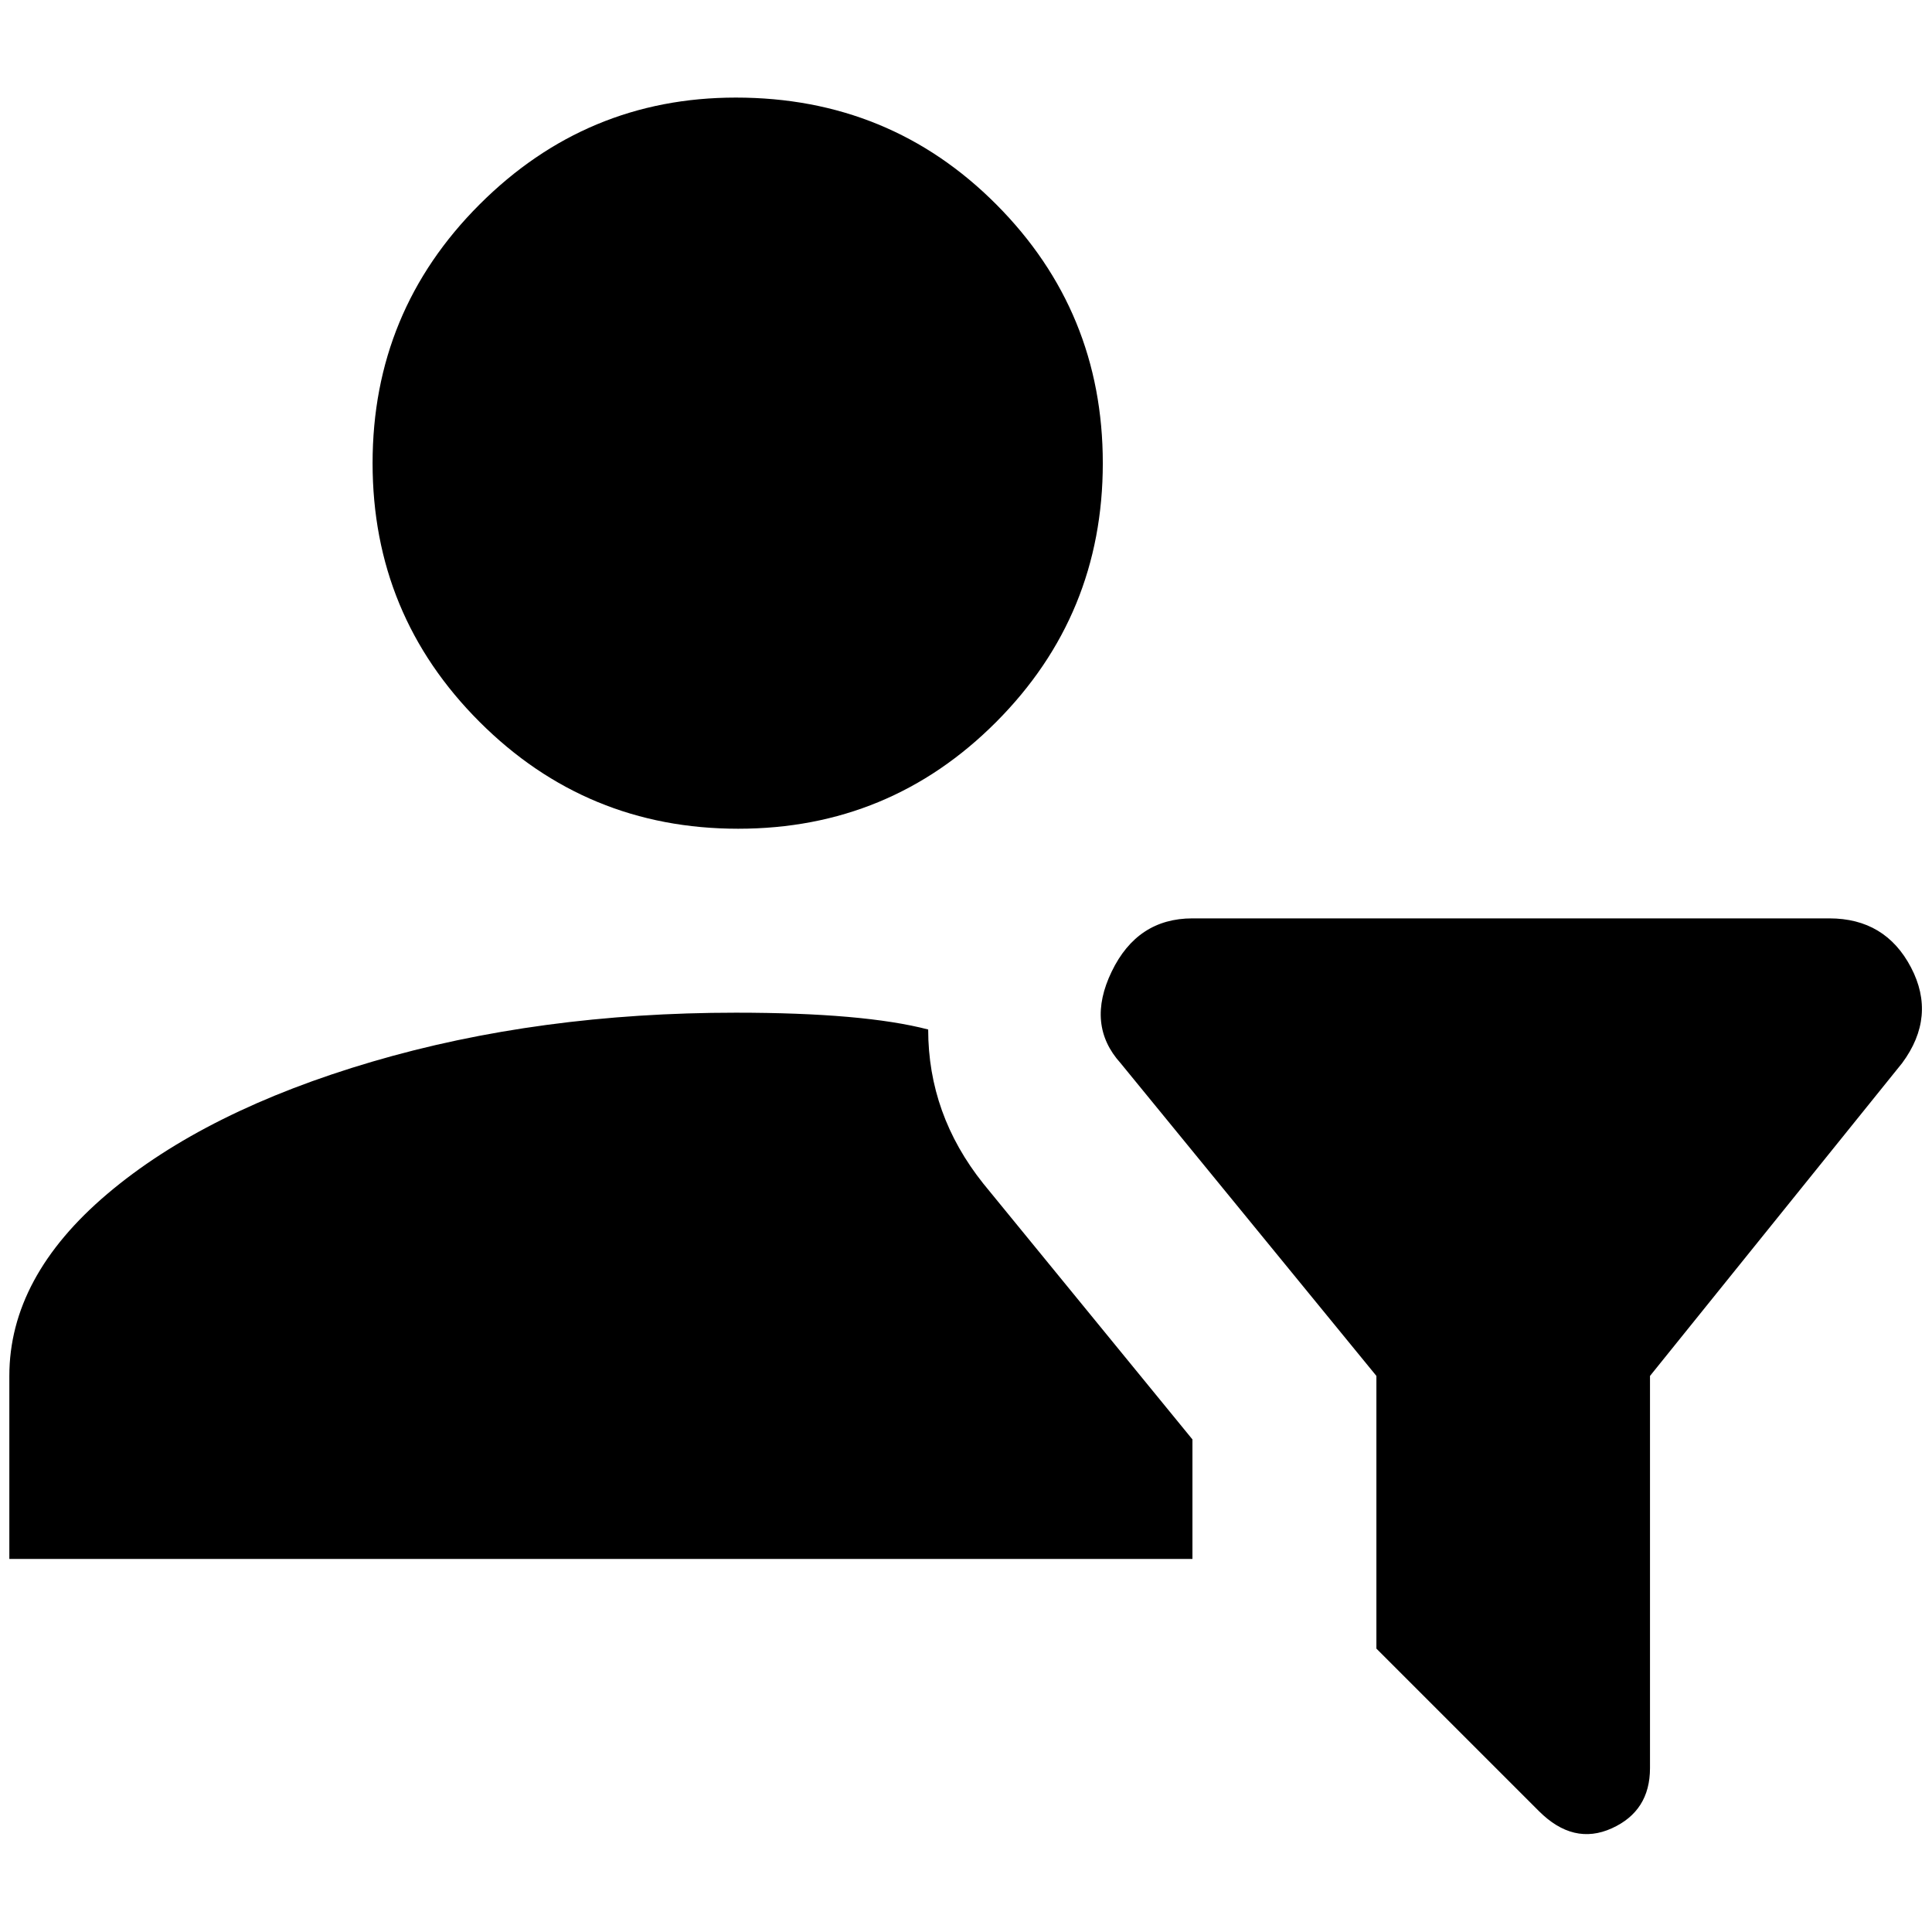 <?xml version="1.0" standalone="no"?>
<!DOCTYPE svg PUBLIC "-//W3C//DTD SVG 1.1//EN" "http://www.w3.org/Graphics/SVG/1.1/DTD/svg11.dtd" >
<svg xmlns="http://www.w3.org/2000/svg" xmlns:xlink="http://www.w3.org/1999/xlink" version="1.1" width="2048" height="2048" viewBox="-10 0 2069 2048">
   <path fill="currentColor"
d="M778 94q165 0 279 114.5t114 277t-114 277t-276.5 114.5t-277 -114.5t-114.5 -277t114.5 -277t274.5 -114.5zM1464 1755l174 174q37 37 78 18.5t41 -64.5v-420l270 -335q37 -50 9.5 -102.5t-87.5 -52.5h-682q-59 0 -86.5 57t9.5 98l274 335v292zM1267 1531l-224 -274
q-59 -74 -59 -165q-69 -18 -206 -18q-211 0 -389.5 52.5t-283.5 141.5t-105 195v196h1267v-128z" />
</svg>

